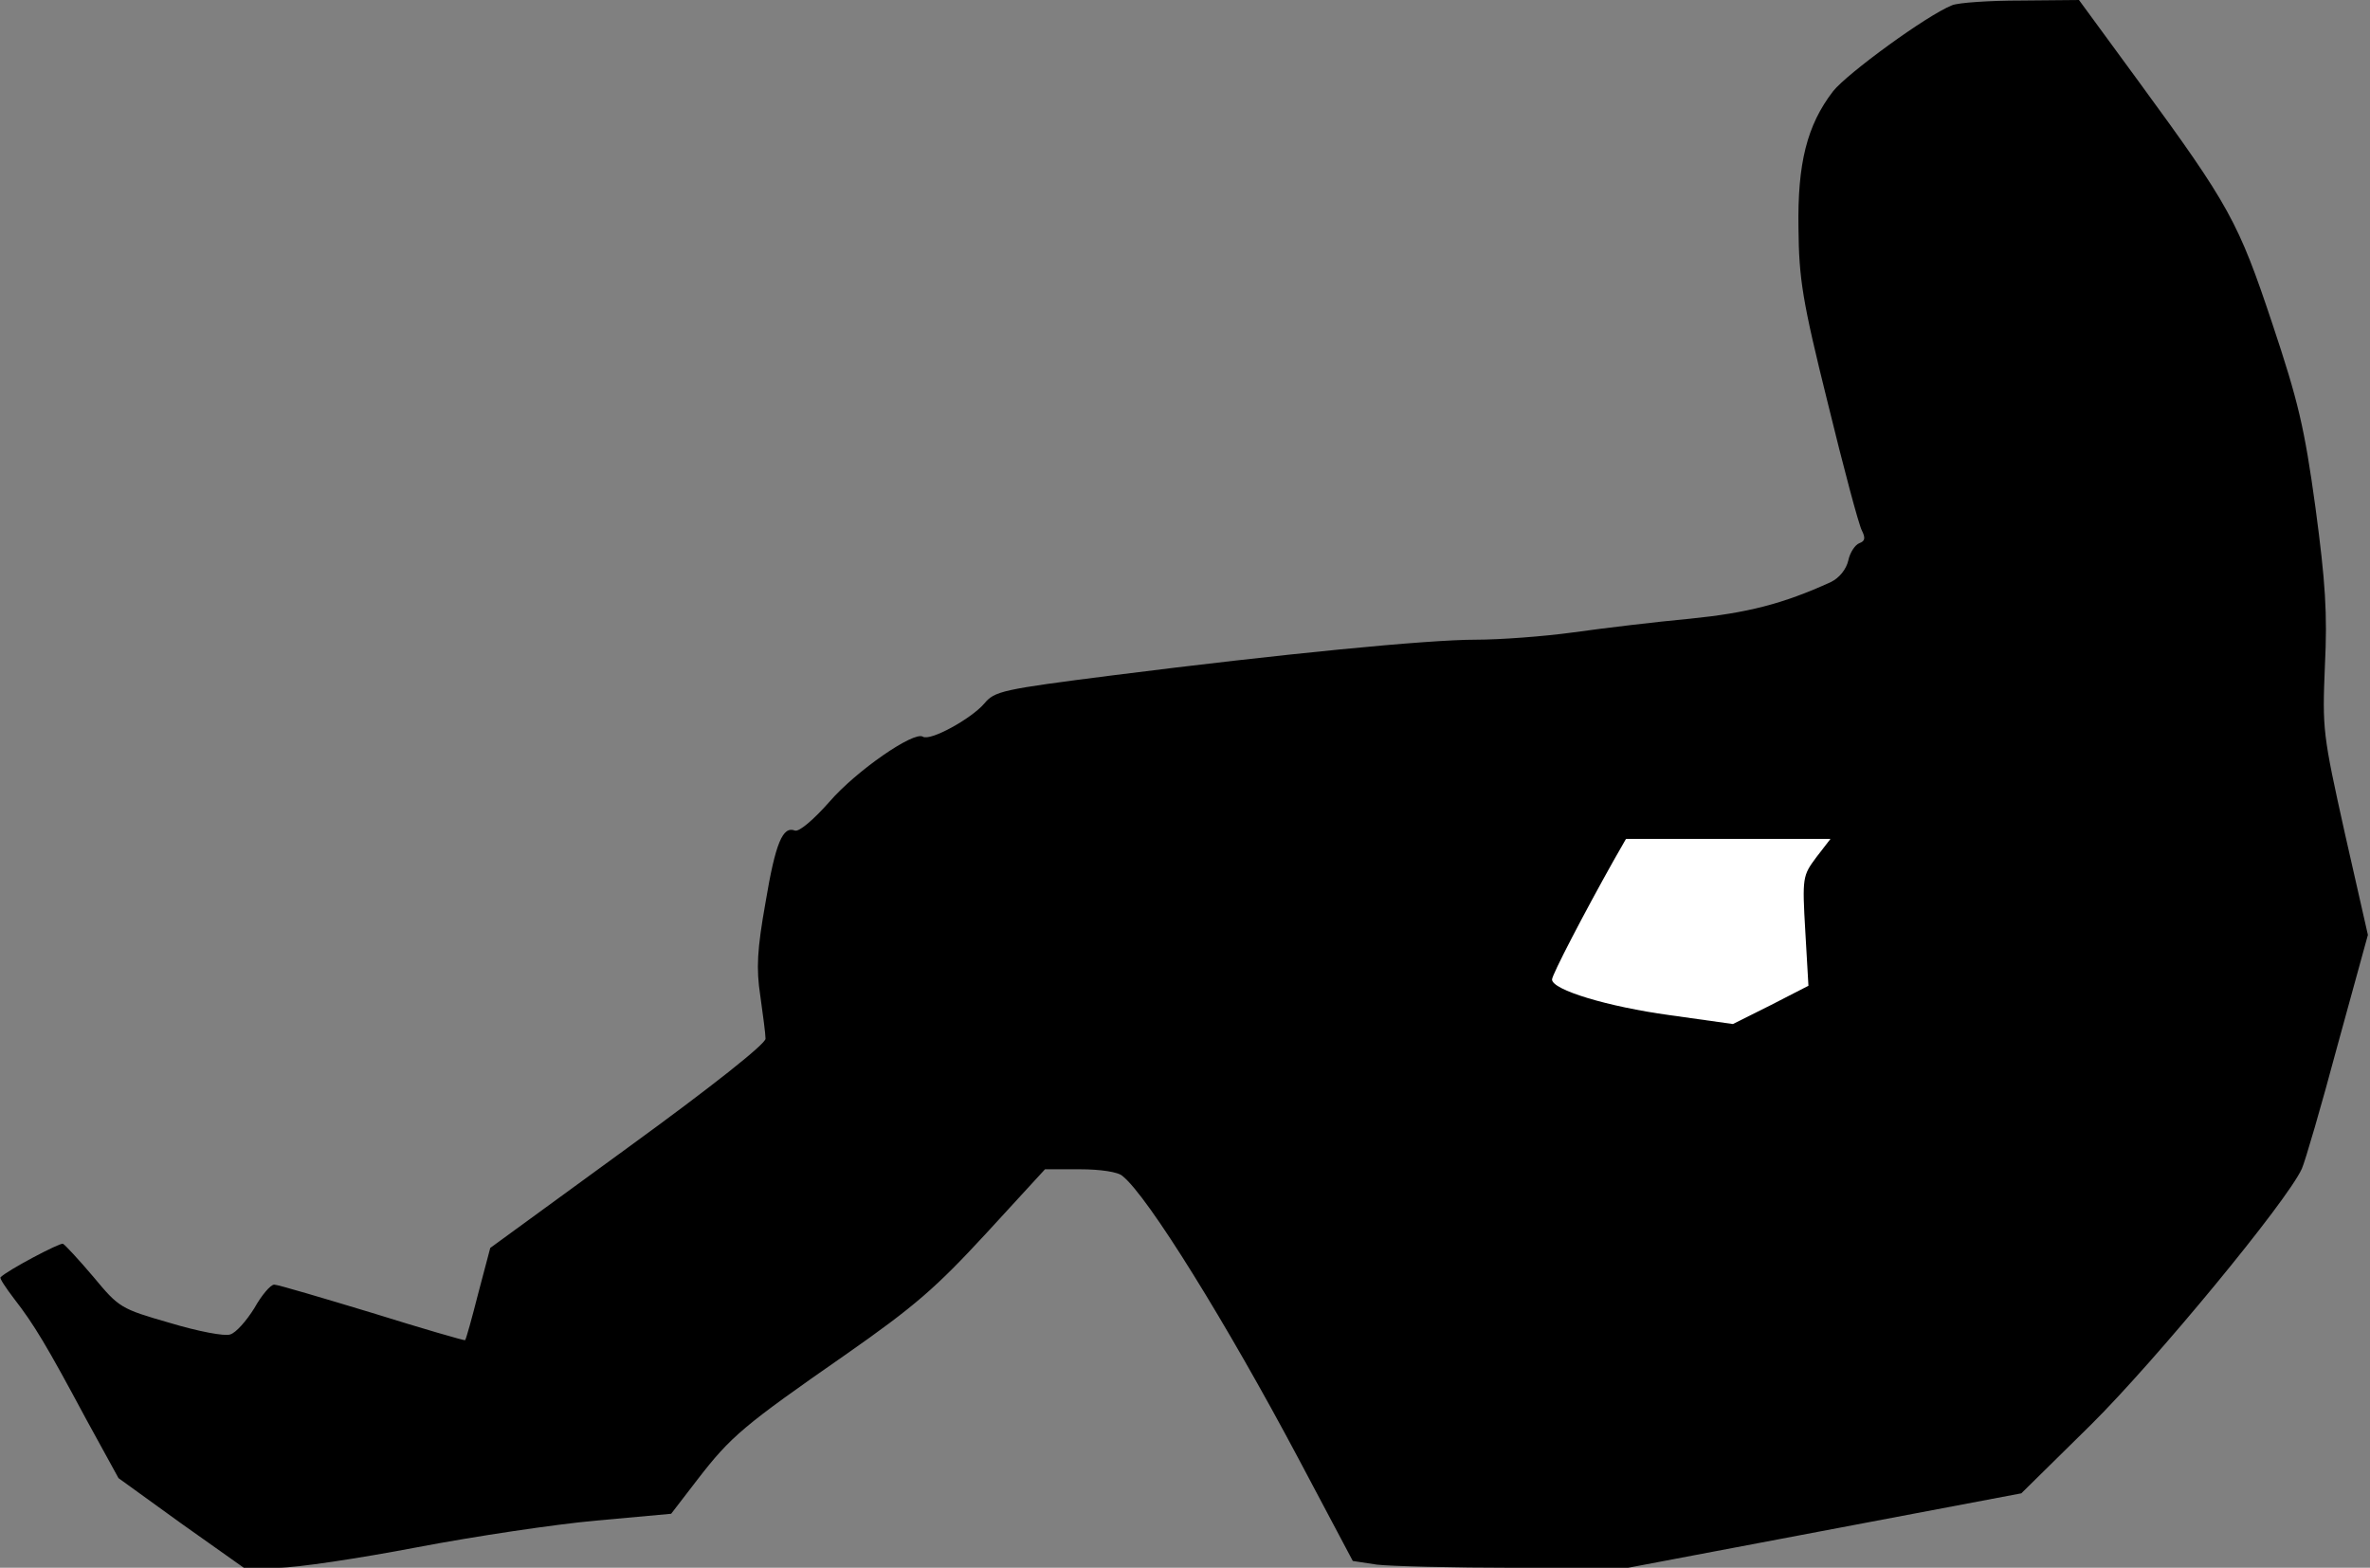 <?xml version="1.0" standalone="no"?>
<!DOCTYPE svg PUBLIC "-//W3C//DTD SVG 20010904//EN"
 "http://www.w3.org/TR/2001/REC-SVG-20010904/DTD/svg10.dtd">
<svg version="1.0" xmlns="http://www.w3.org/2000/svg"
 width="452pt" height="299pt" viewBox="0 0 452 299"
 preserveAspectRatio="xMidYMid meet">
<rect x="0" y="0" width="452" height="299" fill="#808080" stroke="none"/>
<g transform="translate(0,299) scale(0.1,-0.1)"
fill="#000000" stroke="none">
<path fill="#000000" stroke="none" d="M3723 2980 c-48 -19 -200 -130 -227
-164 -50 -65 -68 -138 -66 -261 1 -97 7 -137 56 -334 30 -123 59 -232 65 -243
7 -14 6 -20 -5 -24 -8 -3 -18 -18 -21 -33 -4 -17 -17 -33 -33 -41 -92 -42
-160 -59 -269 -70 -65 -6 -165 -18 -222 -26 -58 -8 -141 -14 -186 -14 -93 0
-369 -27 -693 -68 -212 -27 -225 -30 -245 -54 -25 -29 -103 -72 -117 -63 -17
11 -127 -65 -178 -124 -30 -34 -58 -58 -66 -55 -23 9 -37 -23 -56 -137 -16
-90 -18 -126 -10 -178 5 -36 10 -73 10 -82 0 -10 -102 -91 -263 -208 l-262
-191 -23 -87 c-12 -47 -23 -87 -25 -89 -1 -1 -81 22 -177 52 -96 29 -180 54
-187 54 -7 0 -24 -20 -38 -45 -15 -24 -35 -47 -46 -50 -10 -4 -62 6 -115 22
-94 27 -97 29 -146 88 -28 33 -54 61 -58 63 -6 2 -105 -50 -119 -64 -2 -2 10
-20 26 -41 38 -49 62 -89 137 -229 l62 -113 119 -86 120 -85 65 0 c36 0 155
18 265 39 110 21 264 44 342 51 l143 13 50 65 c64 83 88 103 282 238 133 93
173 128 269 232 l112 122 67 0 c38 0 73 -5 81 -13 48 -38 199 -282 335 -538
l104 -196 46 -7 c26 -3 144 -6 263 -6 l216 0 375 71 375 71 133 131 c123 122
374 426 402 488 6 13 37 119 68 235 l58 211 -44 194 c-42 189 -43 198 -38 319
5 100 1 160 -18 302 -21 153 -33 203 -82 350 -65 195 -82 226 -254 461 l-115
157 -110 -1 c-60 0 -120 -4 -132 -9z"/>
<path fill="#ffffff" stroke="none" d="M3464 1355 c-26 -35 -27 -38 -21 -141
l6 -104 -72 -37 -72 -36 -121 17 c-117 16 -224 48 -224 68 0 9 62 128 117 226
l24 42 195 0 195 0 -27 -35z"/>
</g>
</svg>
